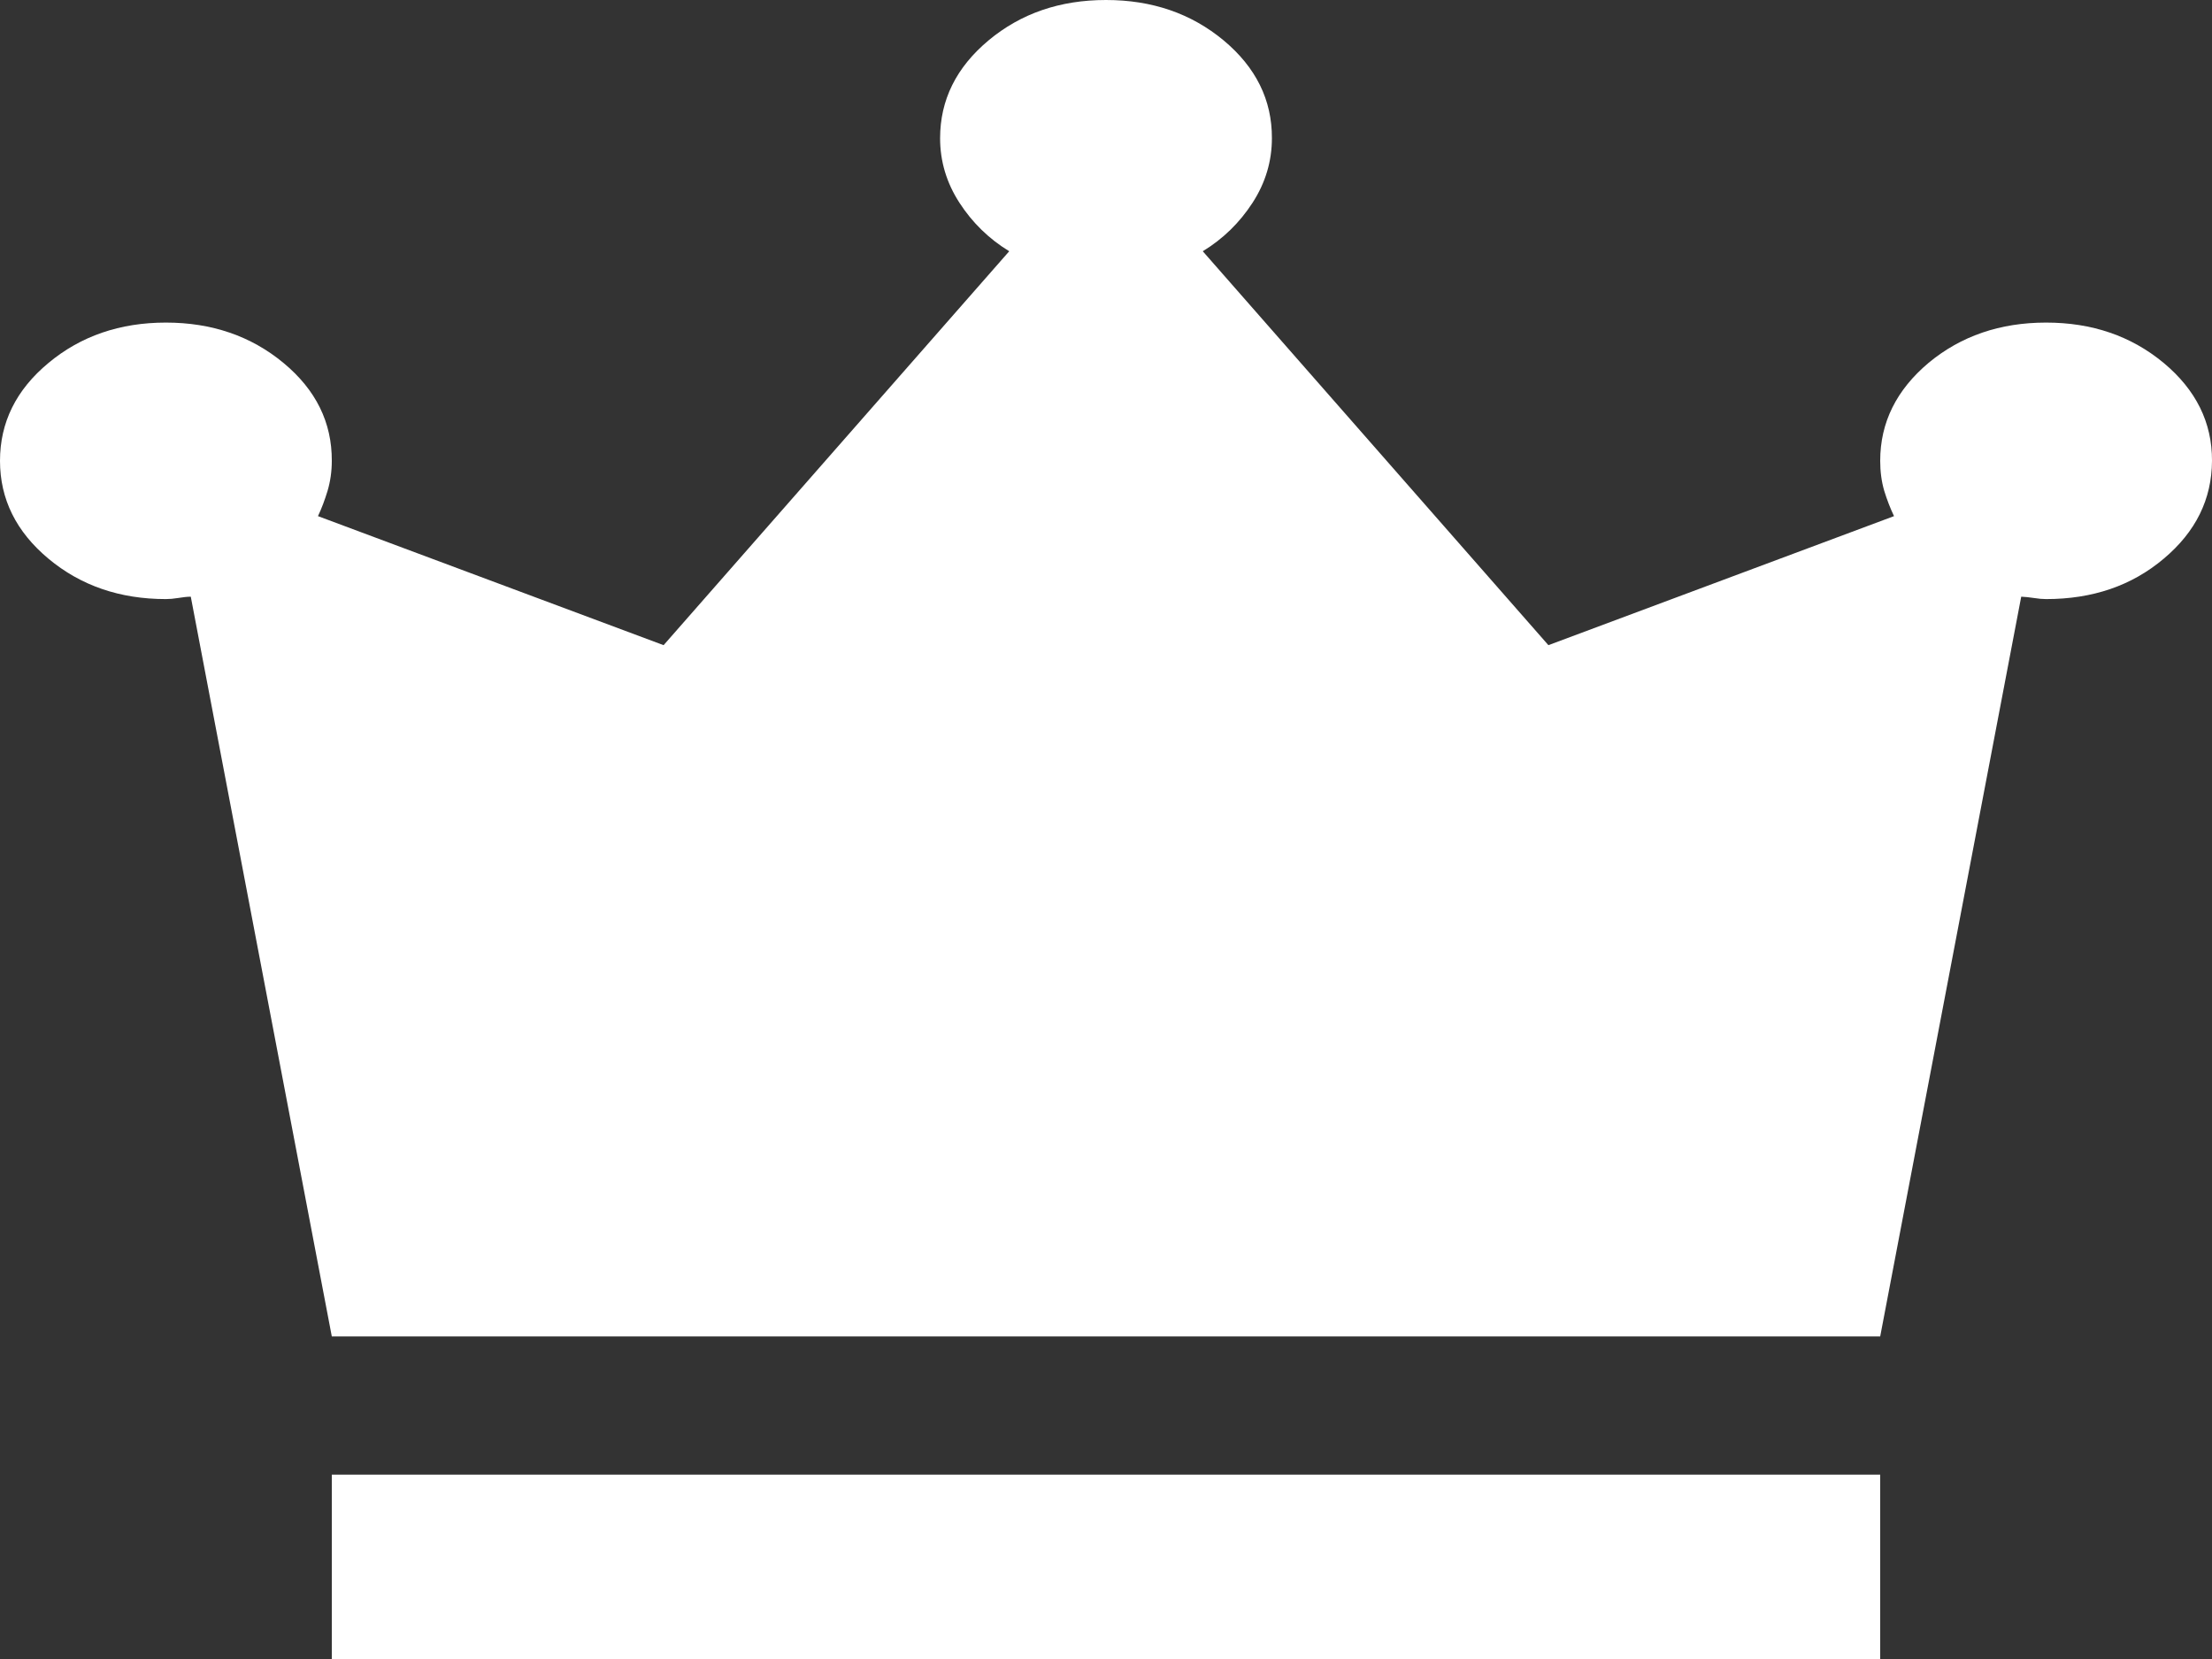 <svg width="12" height="9" viewBox="0 0 12 9" fill="none" xmlns="http://www.w3.org/2000/svg">
<rect x="0" y="0" width="12" height="9" fill="#333333" stroke="none"/>
<path d="M1.8 9V8H10.2V9H1.8ZM1.8 7.25L1.035 3.237C1.015 3.237 0.992 3.24 0.967 3.244C0.942 3.248 0.92 3.25 0.9 3.25C0.65 3.25 0.438 3.177 0.263 3.031C0.088 2.885 0 2.708 1.36364e-06 2.5C-0 2.292 0.087 2.115 0.263 1.969C0.438 1.823 0.651 1.75 0.9 1.75C1.149 1.75 1.362 1.823 1.538 1.969C1.714 2.115 1.801 2.292 1.8 2.5C1.8 2.558 1.792 2.612 1.777 2.663C1.762 2.712 1.745 2.758 1.725 2.8L3.6 3.5L5.475 1.363C5.365 1.296 5.275 1.208 5.205 1.1C5.135 0.992 5.1 0.875 5.1 0.75C5.1 0.542 5.188 0.365 5.363 0.219C5.538 0.073 5.75 -0 6 1.13895e-06C6.25 0 6.462 0.073 6.638 0.219C6.813 0.365 6.901 0.542 6.9 0.75C6.9 0.875 6.865 0.992 6.795 1.1C6.725 1.208 6.635 1.296 6.525 1.363L8.4 3.5L10.275 2.8C10.255 2.758 10.237 2.712 10.222 2.663C10.207 2.612 10.2 2.558 10.2 2.5C10.2 2.292 10.288 2.115 10.463 1.968C10.638 1.823 10.85 1.75 11.1 1.75C11.35 1.75 11.562 1.823 11.738 1.969C11.913 2.115 12.001 2.292 12 2.5C11.999 2.708 11.912 2.885 11.738 3.031C11.564 3.178 11.351 3.25 11.1 3.25C11.08 3.25 11.058 3.248 11.033 3.244C11.008 3.24 10.985 3.238 10.965 3.237L10.2 7.25H1.8Z" fill="white"/>
</svg>
